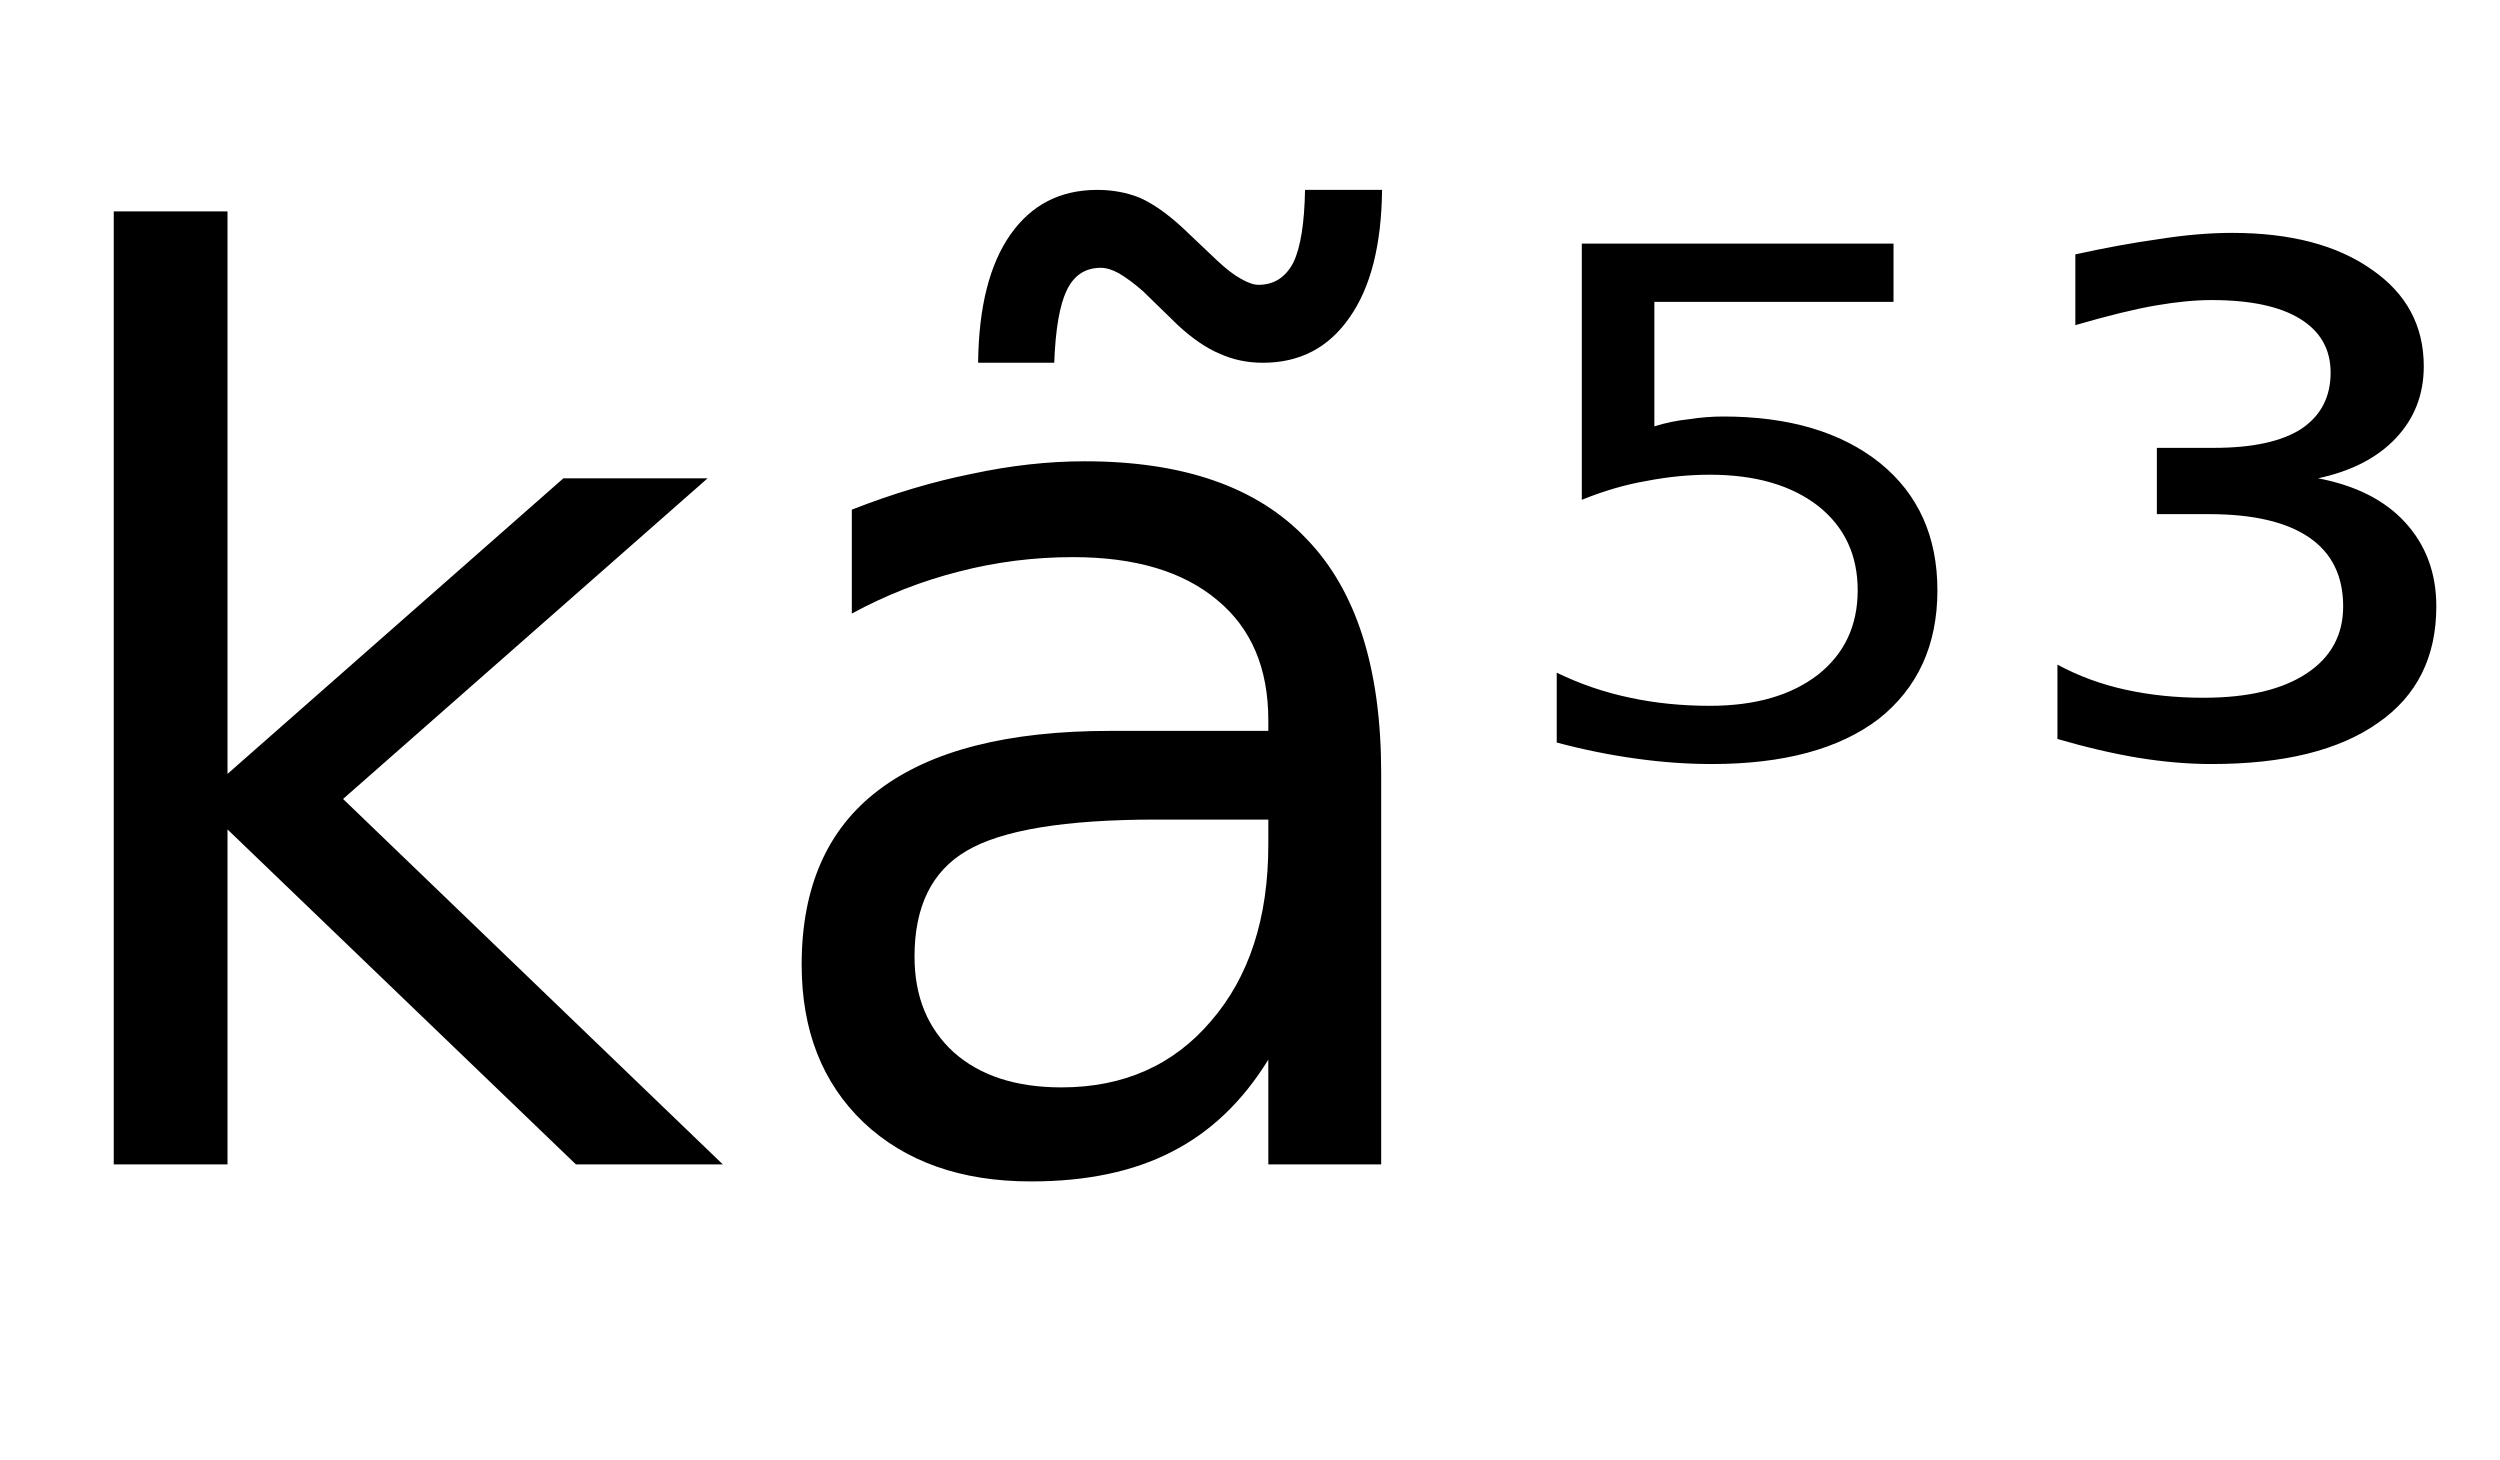 <svg height="16.297" width="27.911" xmlns="http://www.w3.org/2000/svg" ><path d="M1.27 13.00L1.27 2.36L2.54 2.36L2.54 8.64L6.29 5.34L7.90 5.34L3.83 8.92L8.07 13.00L6.43 13.00L2.54 9.26L2.54 13.00L1.27 13.00ZM14.16 9.15L12.91 9.15Q11.38 9.15 10.79 9.50Q10.21 9.84 10.21 10.68L10.21 10.68Q10.21 11.35 10.65 11.75Q11.09 12.14 11.85 12.14L11.85 12.14Q12.89 12.14 13.52 11.40Q14.16 10.66 14.16 9.43L14.16 9.43L14.16 9.15ZM15.42 8.63L15.42 8.63L15.42 13.00L14.16 13.00L14.16 11.83Q13.73 12.53 13.08 12.86Q12.44 13.19 11.51 13.19L11.51 13.19Q10.34 13.19 9.64 12.53Q8.95 11.87 8.95 10.77L8.95 10.77Q8.95 9.47 9.81 8.82Q10.68 8.16 12.39 8.16L12.39 8.16L14.16 8.16L14.16 8.04Q14.16 7.17 13.59 6.70Q13.02 6.22 11.98 6.22L11.98 6.22Q11.33 6.22 10.71 6.38Q10.08 6.54 9.51 6.85L9.51 6.85L9.51 5.69Q10.20 5.42 10.85 5.29Q11.50 5.15 12.11 5.15L12.11 5.15Q13.77 5.15 14.59 6.02Q15.42 6.88 15.42 8.63ZM13.15 3.63L13.15 3.63L12.76 3.25Q12.61 3.12 12.49 3.05Q12.38 2.99 12.29 2.99L12.29 2.99Q12.03 2.99 11.91 3.24Q11.79 3.49 11.77 4.05L11.77 4.05L10.92 4.05Q10.93 3.12 11.28 2.62Q11.63 2.12 12.25 2.12L12.25 2.12Q12.51 2.12 12.73 2.21Q12.95 2.31 13.20 2.54L13.20 2.54L13.59 2.91Q13.74 3.05 13.85 3.11Q13.97 3.18 14.05 3.18L14.05 3.18Q14.31 3.18 14.44 2.93Q14.56 2.68 14.57 2.12L14.57 2.12L15.43 2.12Q15.42 3.04 15.07 3.54Q14.72 4.05 14.10 4.05L14.10 4.05Q13.84 4.05 13.62 3.95Q13.40 3.86 13.15 3.63ZM17.66 5.58L17.66 2.72L21.14 2.72L21.14 3.37L18.47 3.37L18.47 4.76Q18.66 4.70 18.86 4.68L18.86 4.68Q19.05 4.65 19.24 4.65L19.24 4.65Q20.34 4.65 20.99 5.17L20.99 5.17Q21.63 5.69 21.63 6.59L21.63 6.59Q21.63 7.51 20.97 8.03L20.97 8.03Q20.31 8.53 19.11 8.53L19.11 8.53Q18.70 8.53 18.27 8.47Q17.83 8.41 17.38 8.29L17.38 8.29L17.38 7.51Q17.77 7.70 18.20 7.79L18.20 7.79Q18.62 7.88 19.09 7.88L19.09 7.88Q19.85 7.88 20.30 7.53Q20.74 7.18 20.74 6.59Q20.74 6.00 20.30 5.65Q19.85 5.30 19.09 5.30L19.09 5.30Q18.74 5.30 18.38 5.37Q18.03 5.43 17.66 5.58L17.66 5.58ZM25.88 5.34L25.88 5.34Q26.51 5.46 26.85 5.83Q27.20 6.21 27.20 6.77L27.20 6.77Q27.20 7.62 26.55 8.07Q25.90 8.53 24.69 8.53L24.69 8.53Q24.30 8.53 23.87 8.46Q23.45 8.39 22.97 8.25L22.97 8.25L22.97 7.42Q23.32 7.61 23.73 7.70Q24.14 7.79 24.60 7.79L24.60 7.79Q25.34 7.79 25.75 7.52Q26.16 7.25 26.16 6.77L26.16 6.77Q26.16 6.26 25.78 6.00Q25.40 5.74 24.66 5.74L24.66 5.74L24.08 5.74L24.08 5.00L24.72 5.00Q25.36 5.00 25.69 4.79Q26.02 4.57 26.02 4.16L26.02 4.16Q26.02 3.77 25.68 3.56Q25.34 3.35 24.69 3.35L24.69 3.35Q24.42 3.35 24.07 3.41Q23.72 3.47 23.17 3.63L23.17 3.63L23.17 2.84Q23.67 2.73 24.10 2.67Q24.54 2.60 24.92 2.60L24.92 2.60Q25.90 2.60 26.48 3.01Q27.06 3.41 27.06 4.09L27.06 4.09Q27.06 4.56 26.75 4.89Q26.44 5.22 25.88 5.34Z"></path></svg>